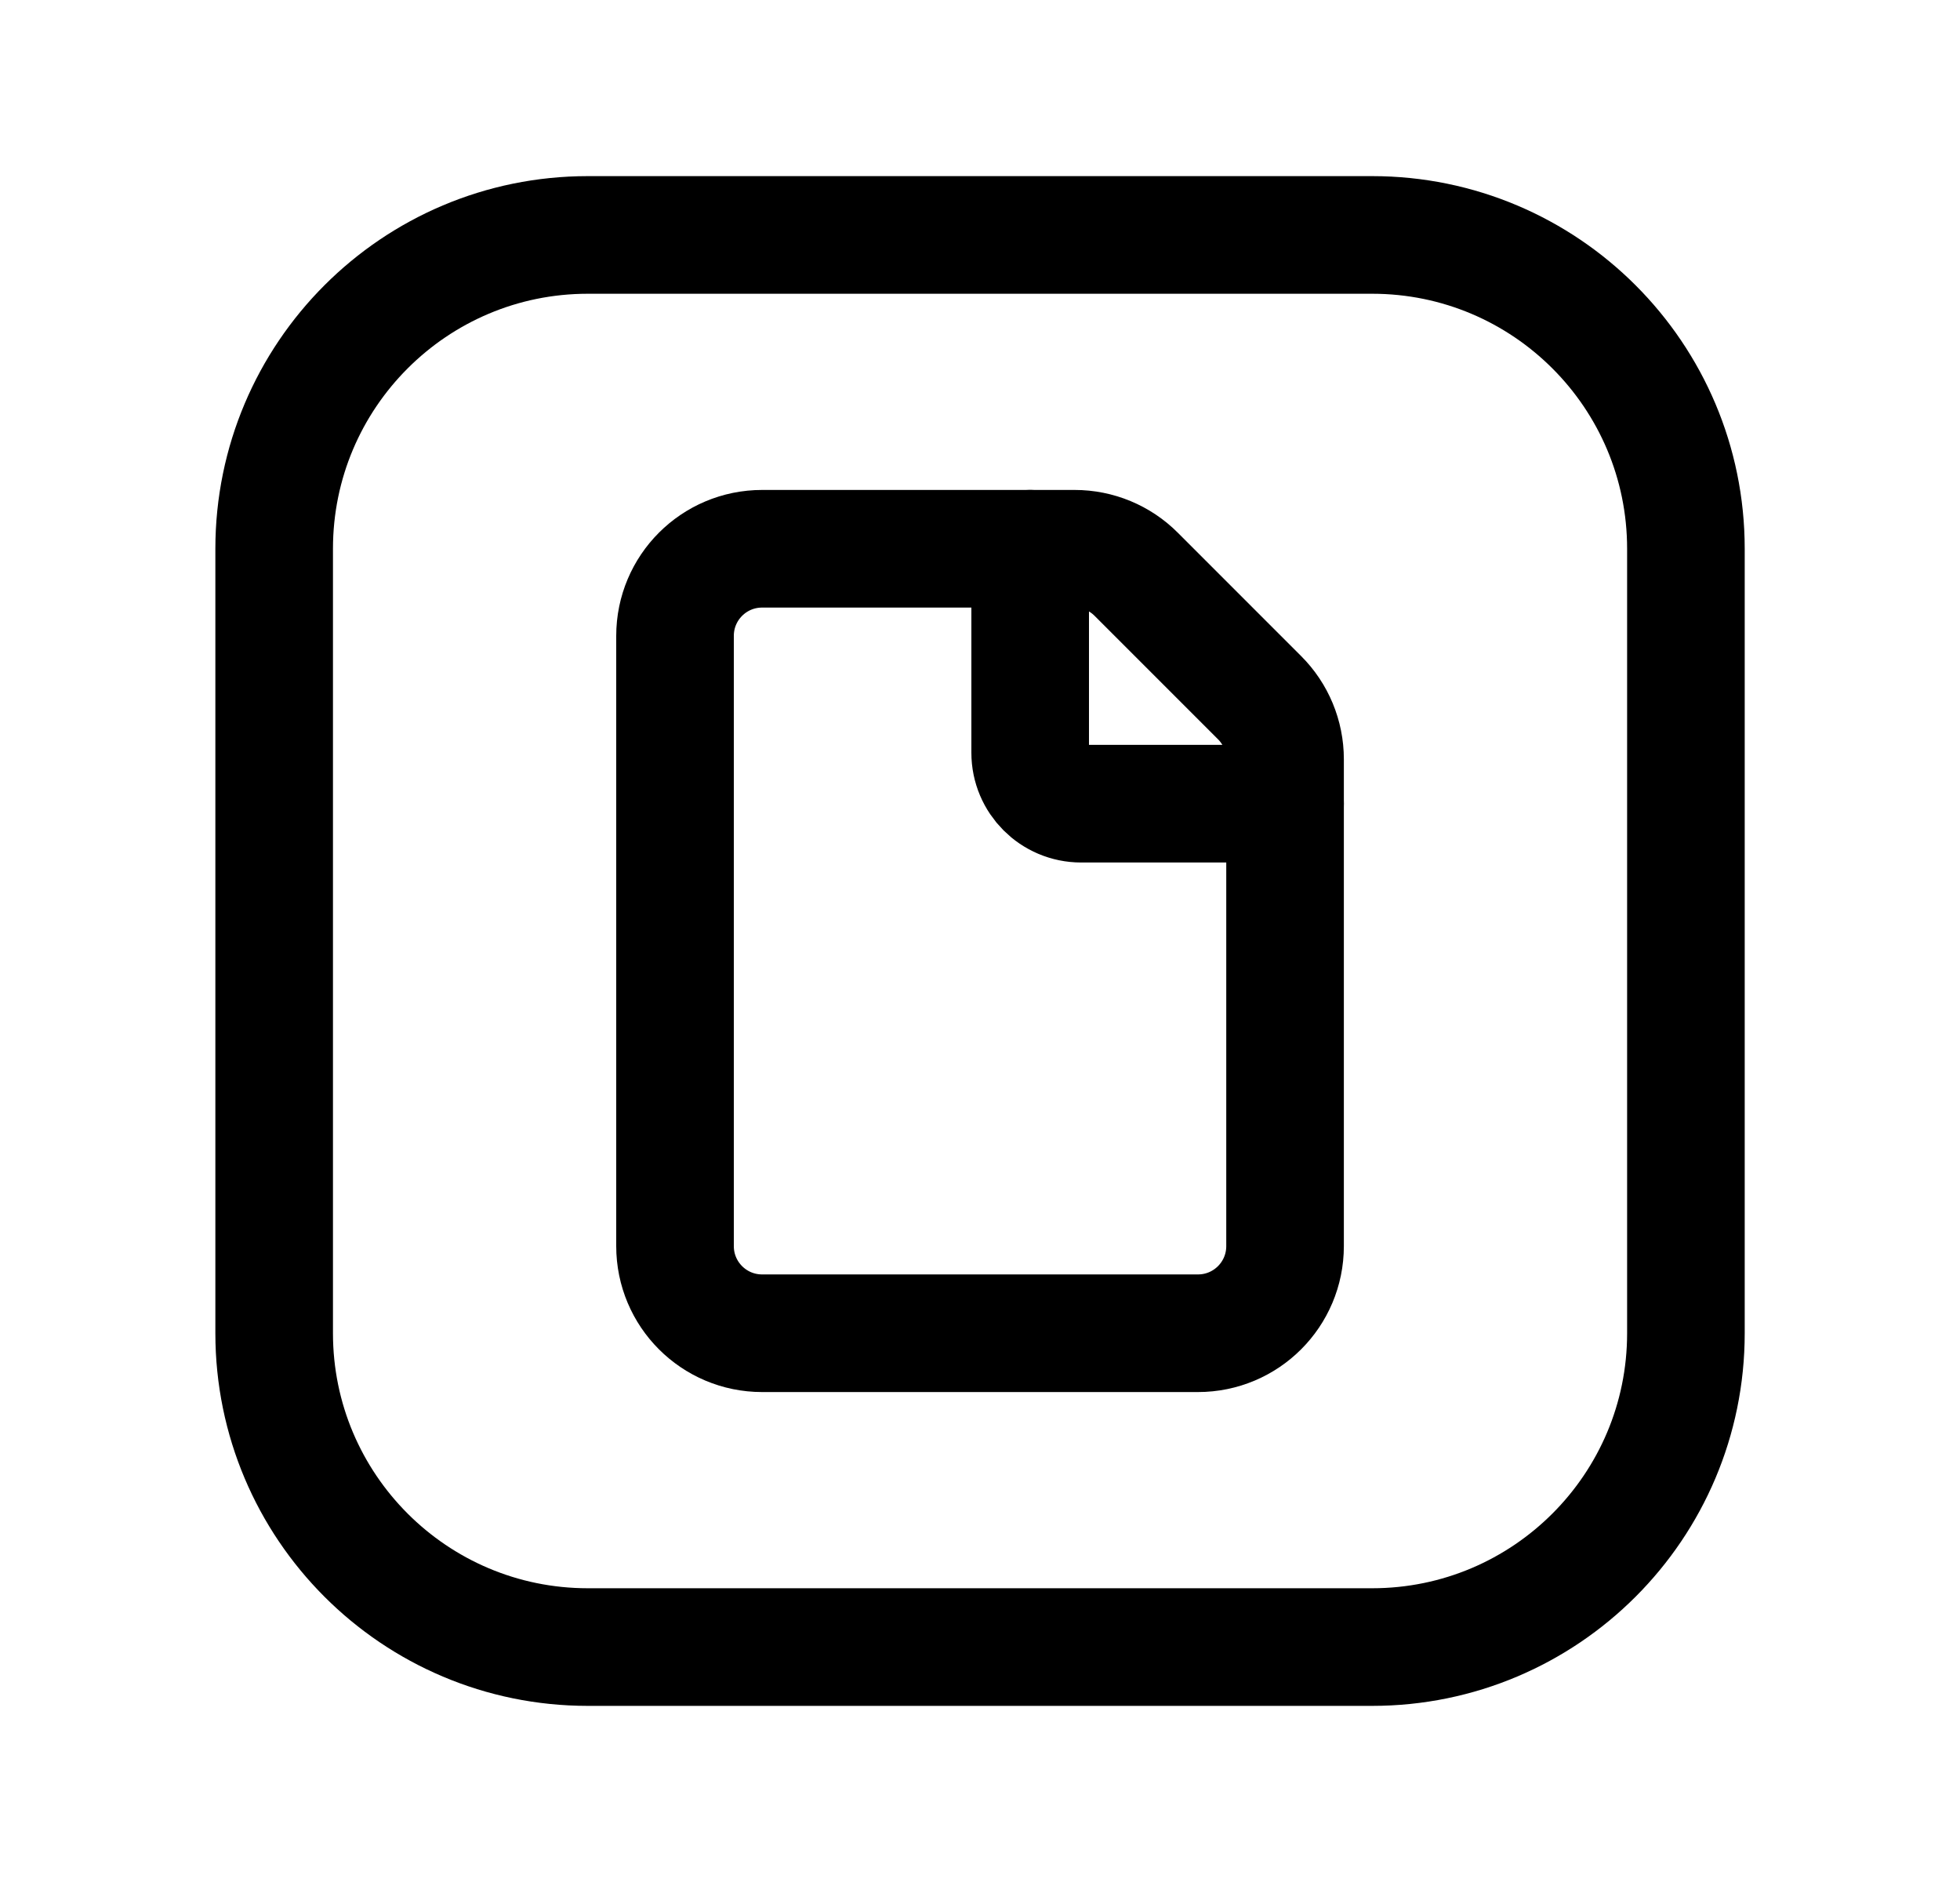 <svg width="25" height="24" viewBox="0 0 25 24" fill="none" xmlns="http://www.w3.org/2000/svg">
<path fill-rule="evenodd" clip-rule="evenodd" d="M16.065 8.896L14.493 7.324C14.285 7.115 14.002 6.998 13.708 6.998H9.721C9.107 6.998 8.61 7.495 8.61 8.109V15.891C8.61 16.505 9.107 17.002 9.721 17.002H15.28C15.894 17.002 16.391 16.505 16.391 15.891V9.681C16.391 9.387 16.274 9.104 16.065 8.896Z" stroke="black" stroke-width="1.5" stroke-linecap="round" stroke-linejoin="round"/>
<path d="M16.391 10.249H13.79C13.431 10.249 13.14 9.958 13.14 9.599V6.998" stroke="black" stroke-width="1.5" stroke-linecap="round" stroke-linejoin="round"/>
<path fill-rule="evenodd" clip-rule="evenodd" d="M17.502 21.004H7.498C5.288 21.004 3.497 19.212 3.497 17.002V6.998C3.497 4.788 5.288 2.996 7.498 2.996H17.502C19.712 2.996 21.504 4.788 21.504 6.998V17.002C21.504 19.212 19.712 21.004 17.502 21.004Z" stroke="black" stroke-width="1.5" stroke-linecap="round" stroke-linejoin="round"/>
</svg>
